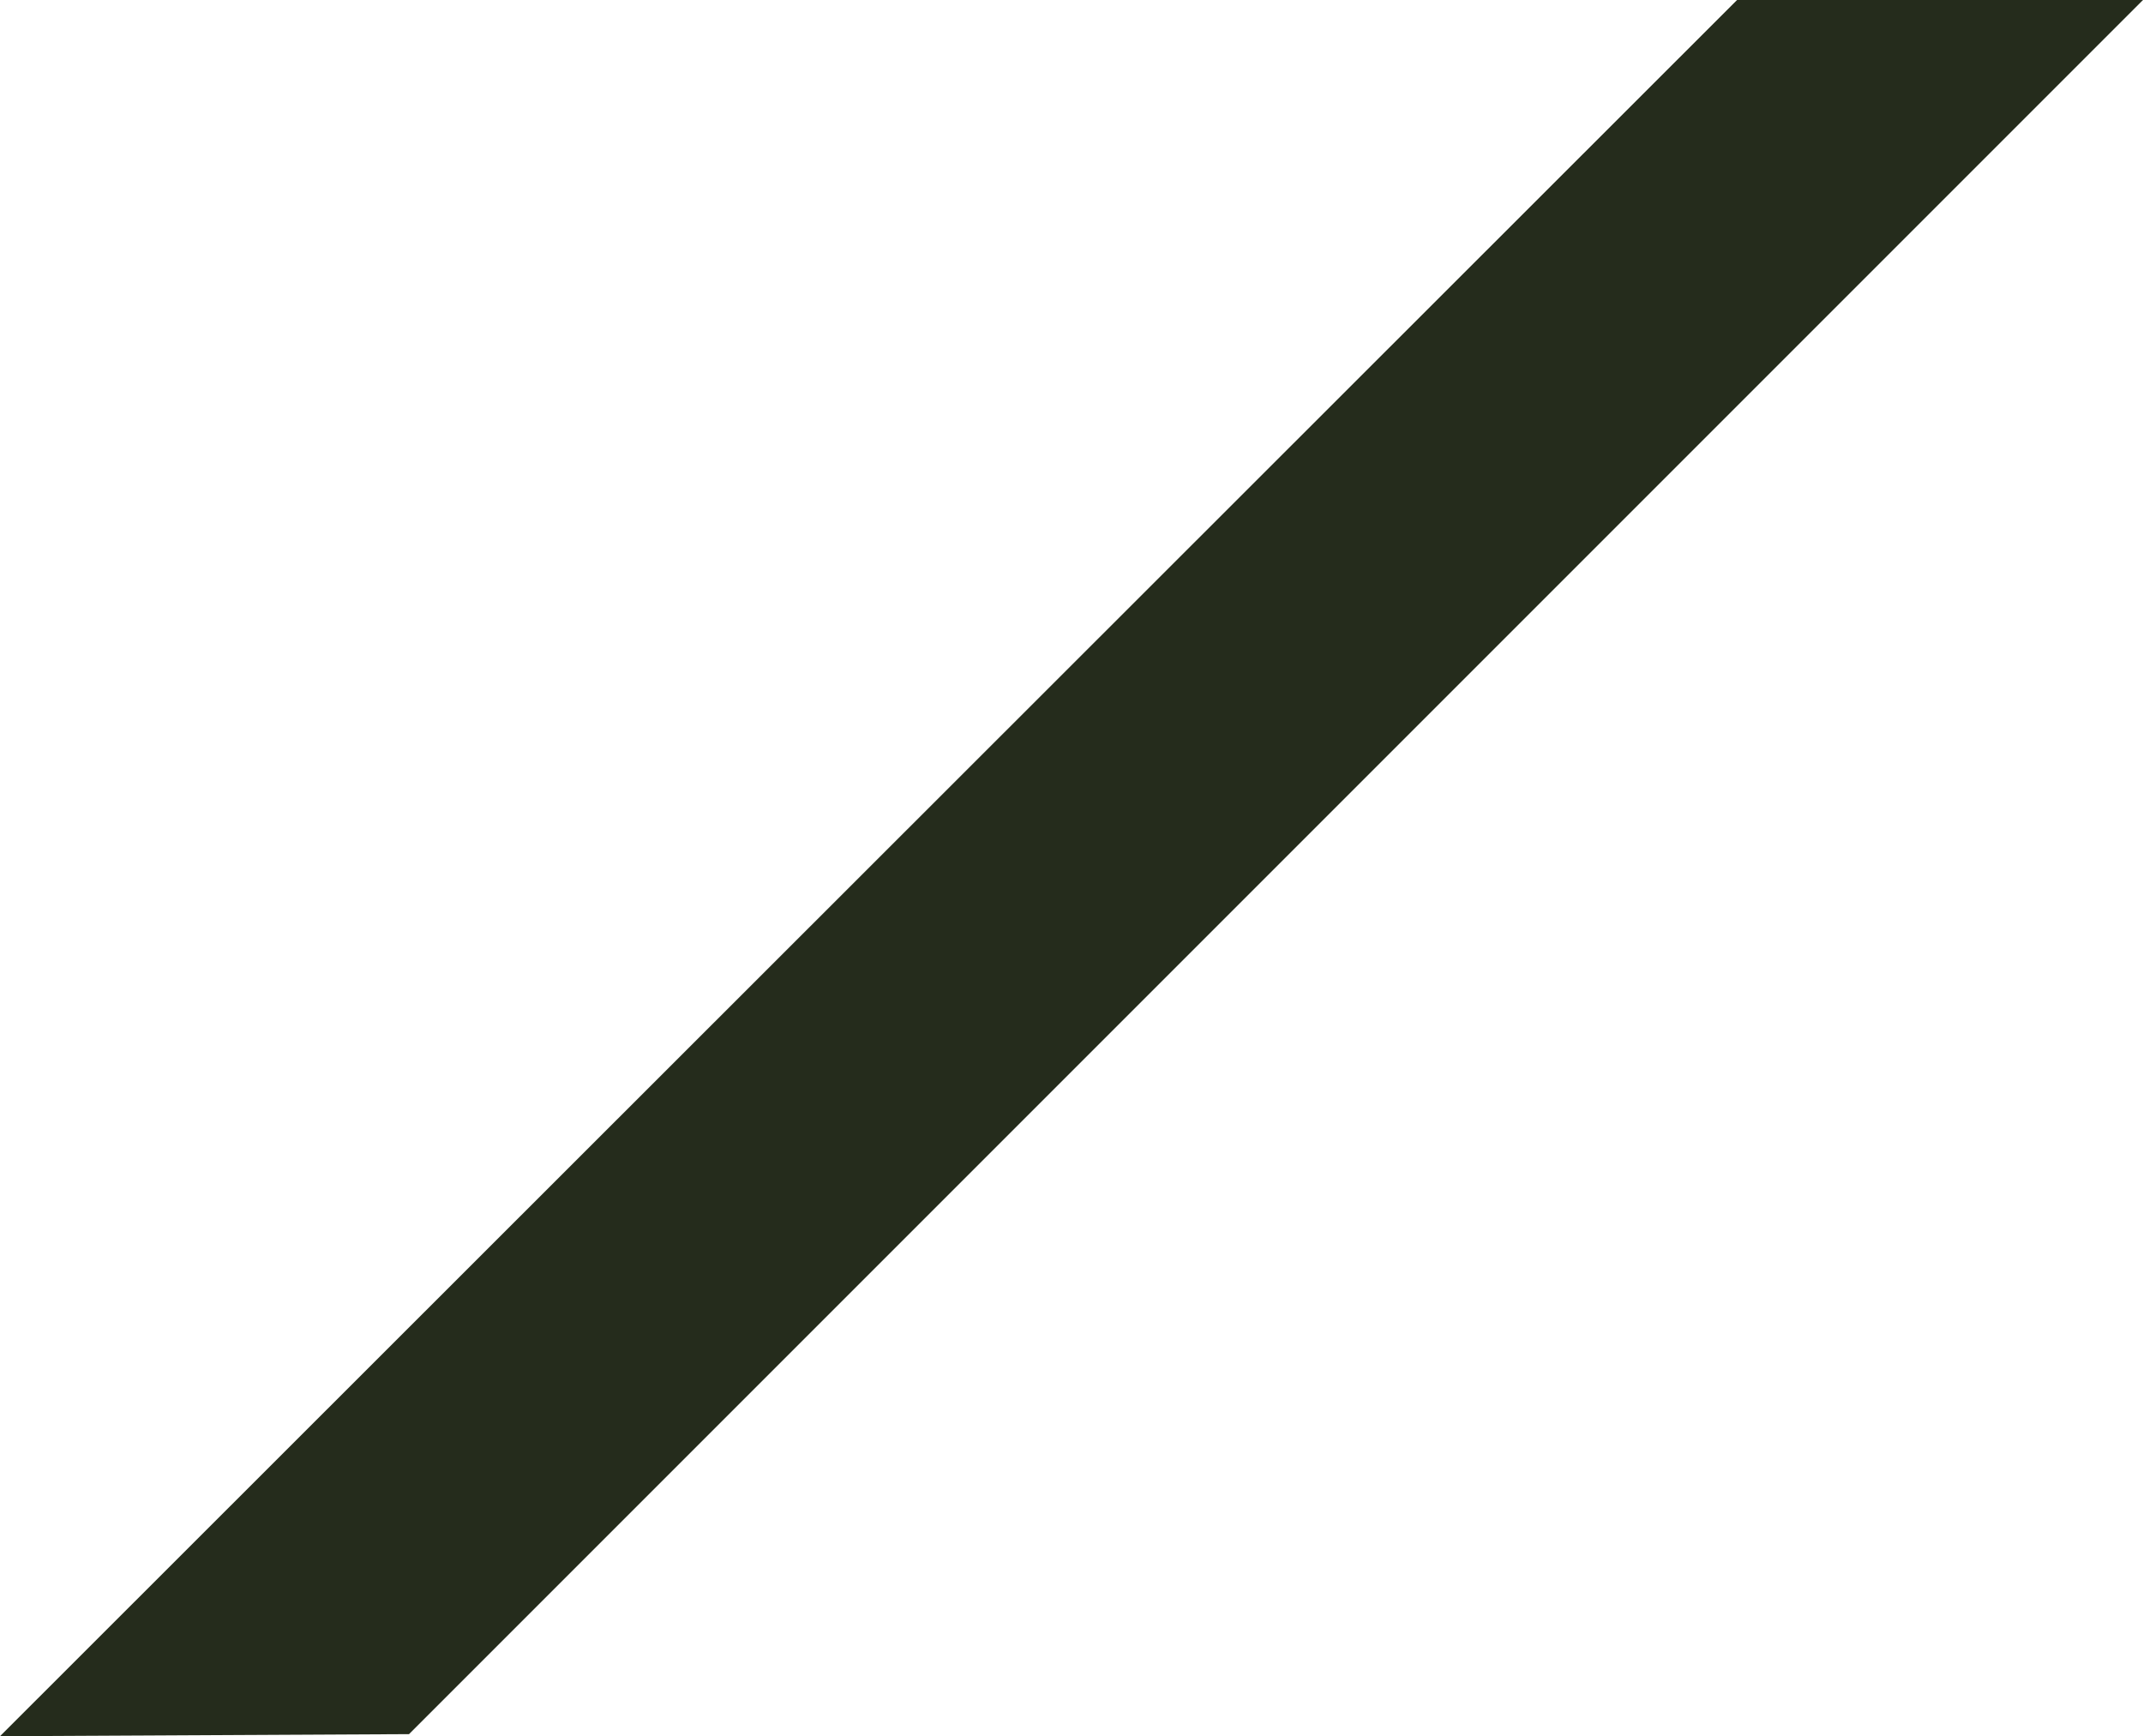<?xml version="1.0" encoding="UTF-8" standalone="no"?>
<svg xmlns:ffdec="https://www.free-decompiler.com/flash" xmlns:xlink="http://www.w3.org/1999/xlink" ffdec:objectType="shape" height="84.25px" width="104.0px" xmlns="http://www.w3.org/2000/svg">
  <g transform="matrix(1.0, 0.0, 0.0, 1.0, 122.4, 83.5)">
    <path d="M-122.4 0.75 L-38.1 -83.5 -18.4 -83.5 -102.55 0.65 -122.4 0.75" fill="#252c1c" fill-rule="evenodd" stroke="none"/>
  </g>
</svg>
